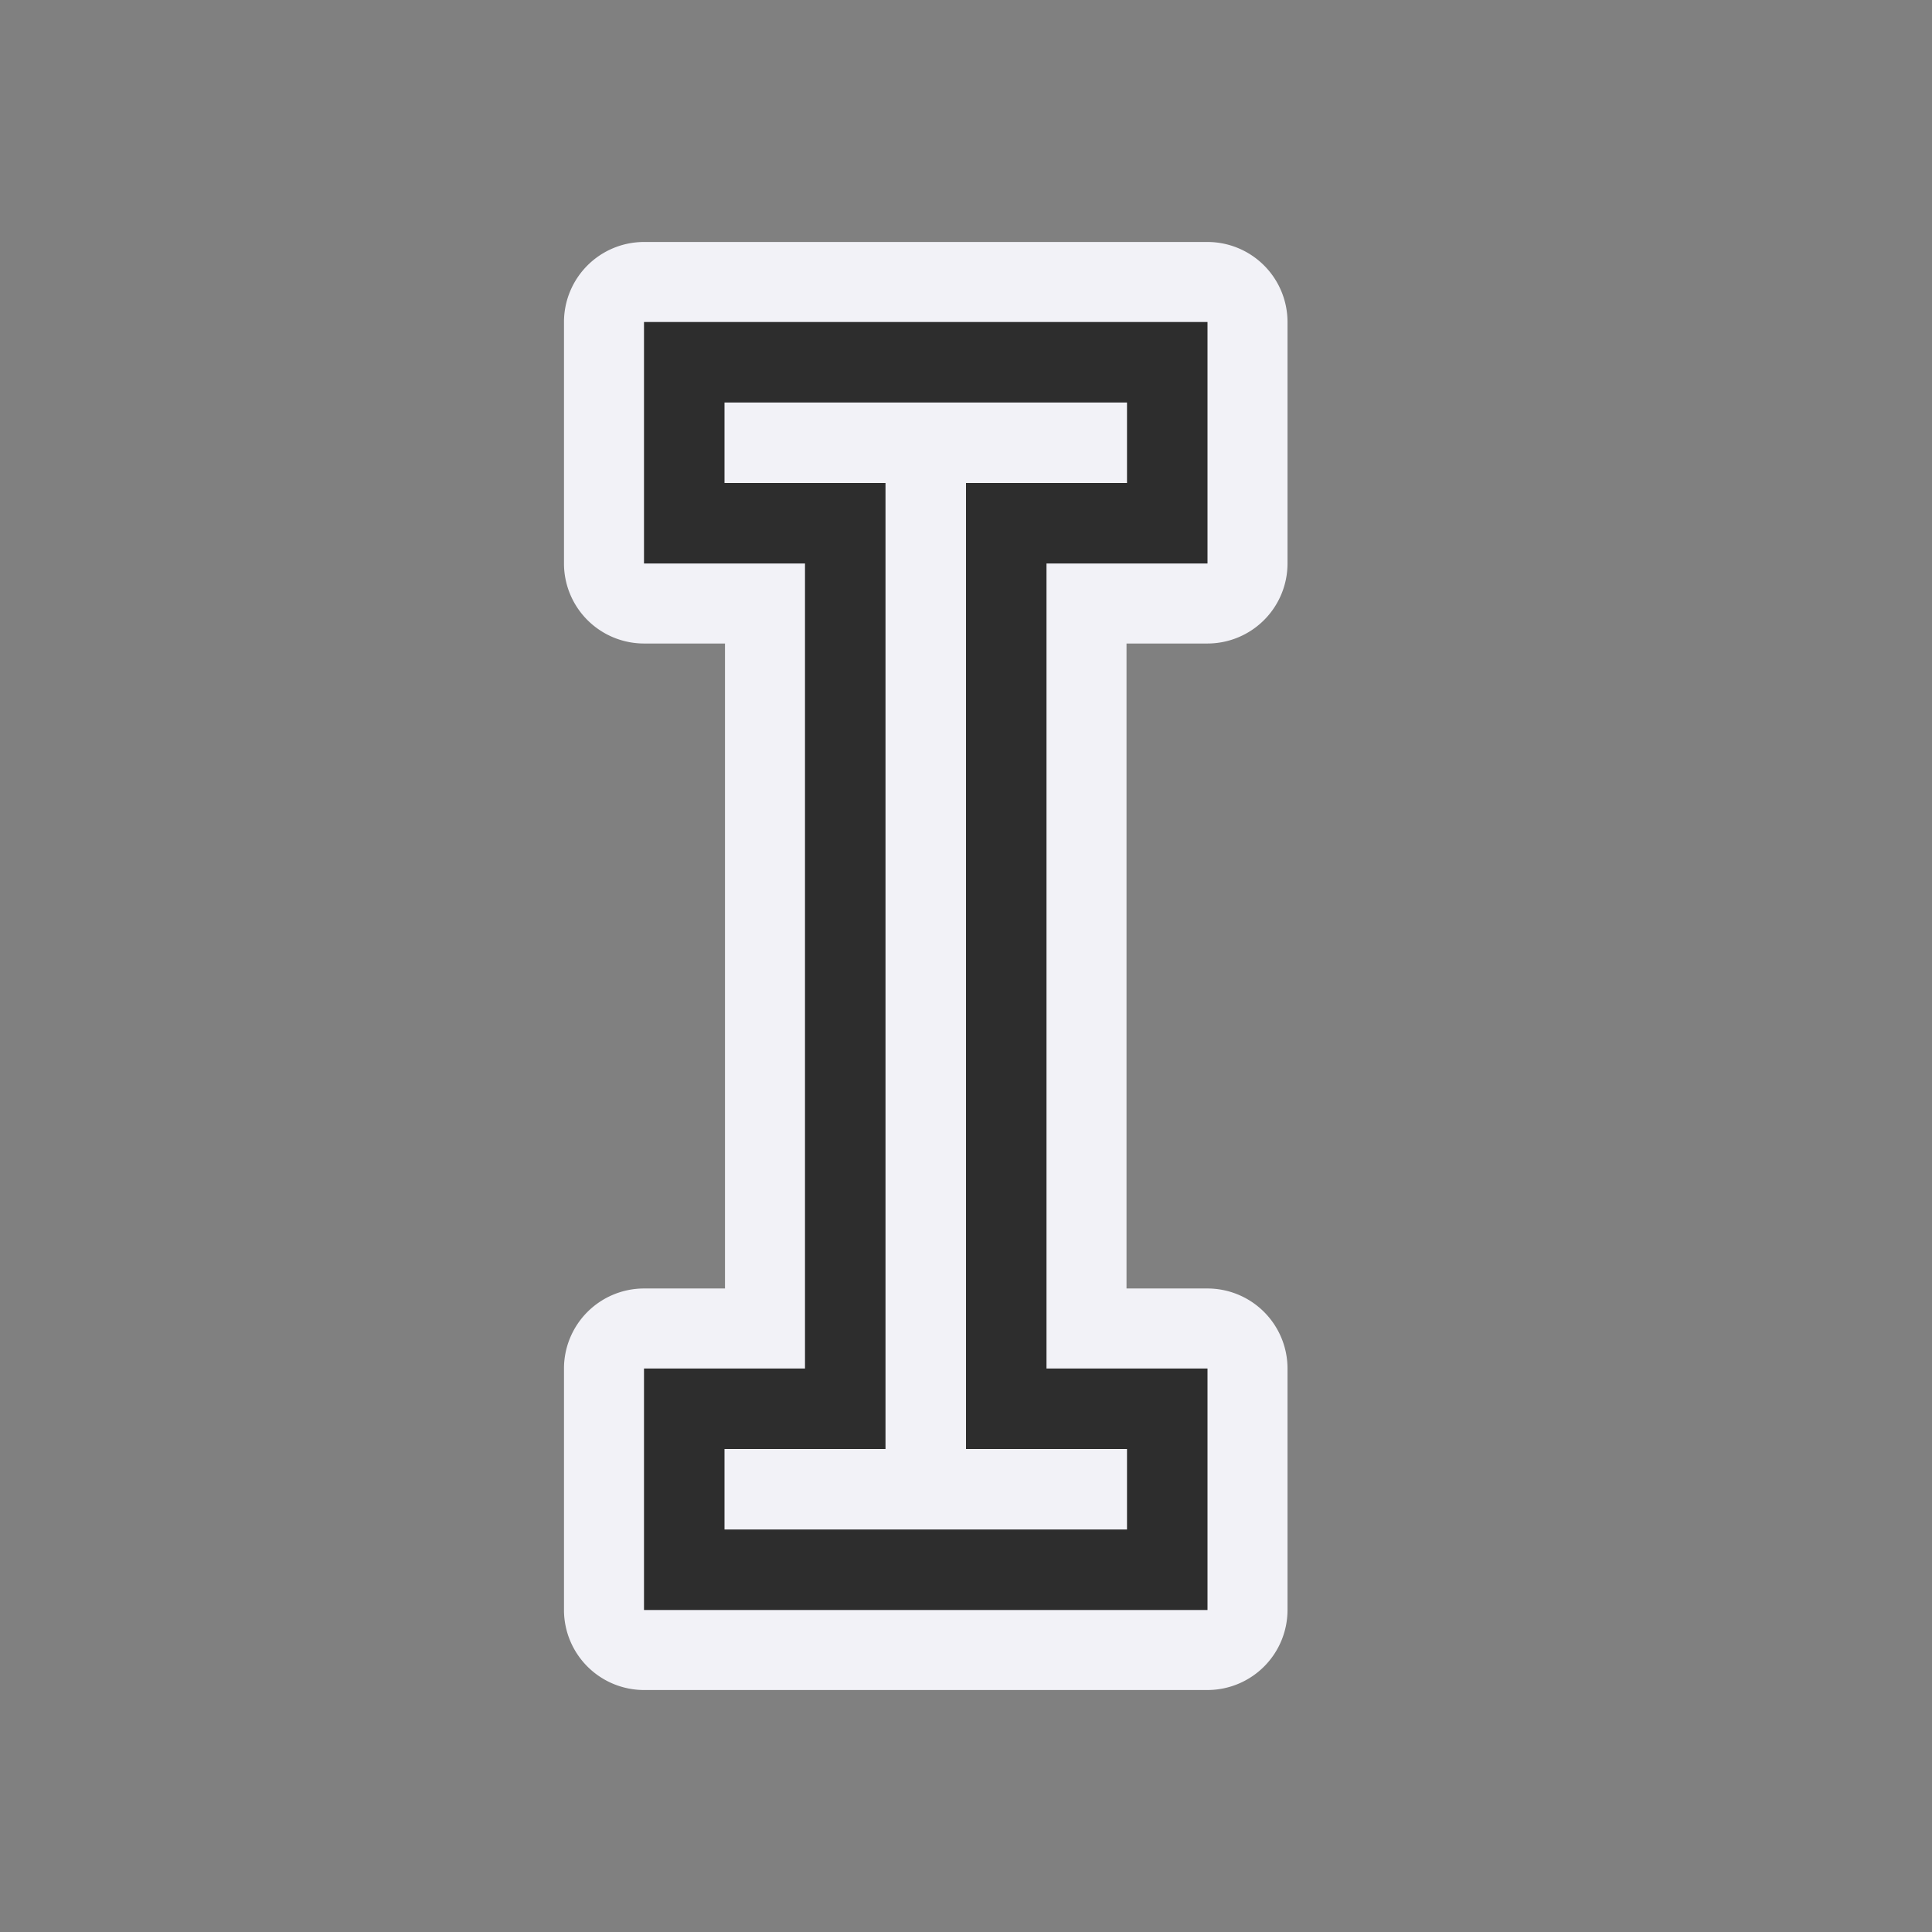 <svg height="24" viewBox="0 0 24 24" width="24" xmlns="http://www.w3.org/2000/svg"><rect x="0" y="0" width="24" height="24" fill="#808080" stroke="none"/><path d="m8 3.006a.995.995 0 0 0 -.994.994v3a.995.995 0 0 0 .994.994h1.006v8.012h-1.006a.995.995 0 0 0 -.994.994v3a.995.995 0 0 0 .994.994h7a.995.995 0 0 0 .994-.994v-3a.995.995 0 0 0 -.994-.994h-1.006v-8.012h1.006a.995.995 0 0 0 .994-.994v-3a.995.995 0 0 0 -.994-.994z" fill="#f2f2f7"/><path d="m8 4v3h2v10h-2v3h7v-3h-2v-10h2v-3z" fill="#2d2d2d"/><path d="m9 5v1h2v12h-2v1h2.5 2.5v-1h-2v-12h2v-1h-2.5z" fill="#f2f2f7"/></svg>